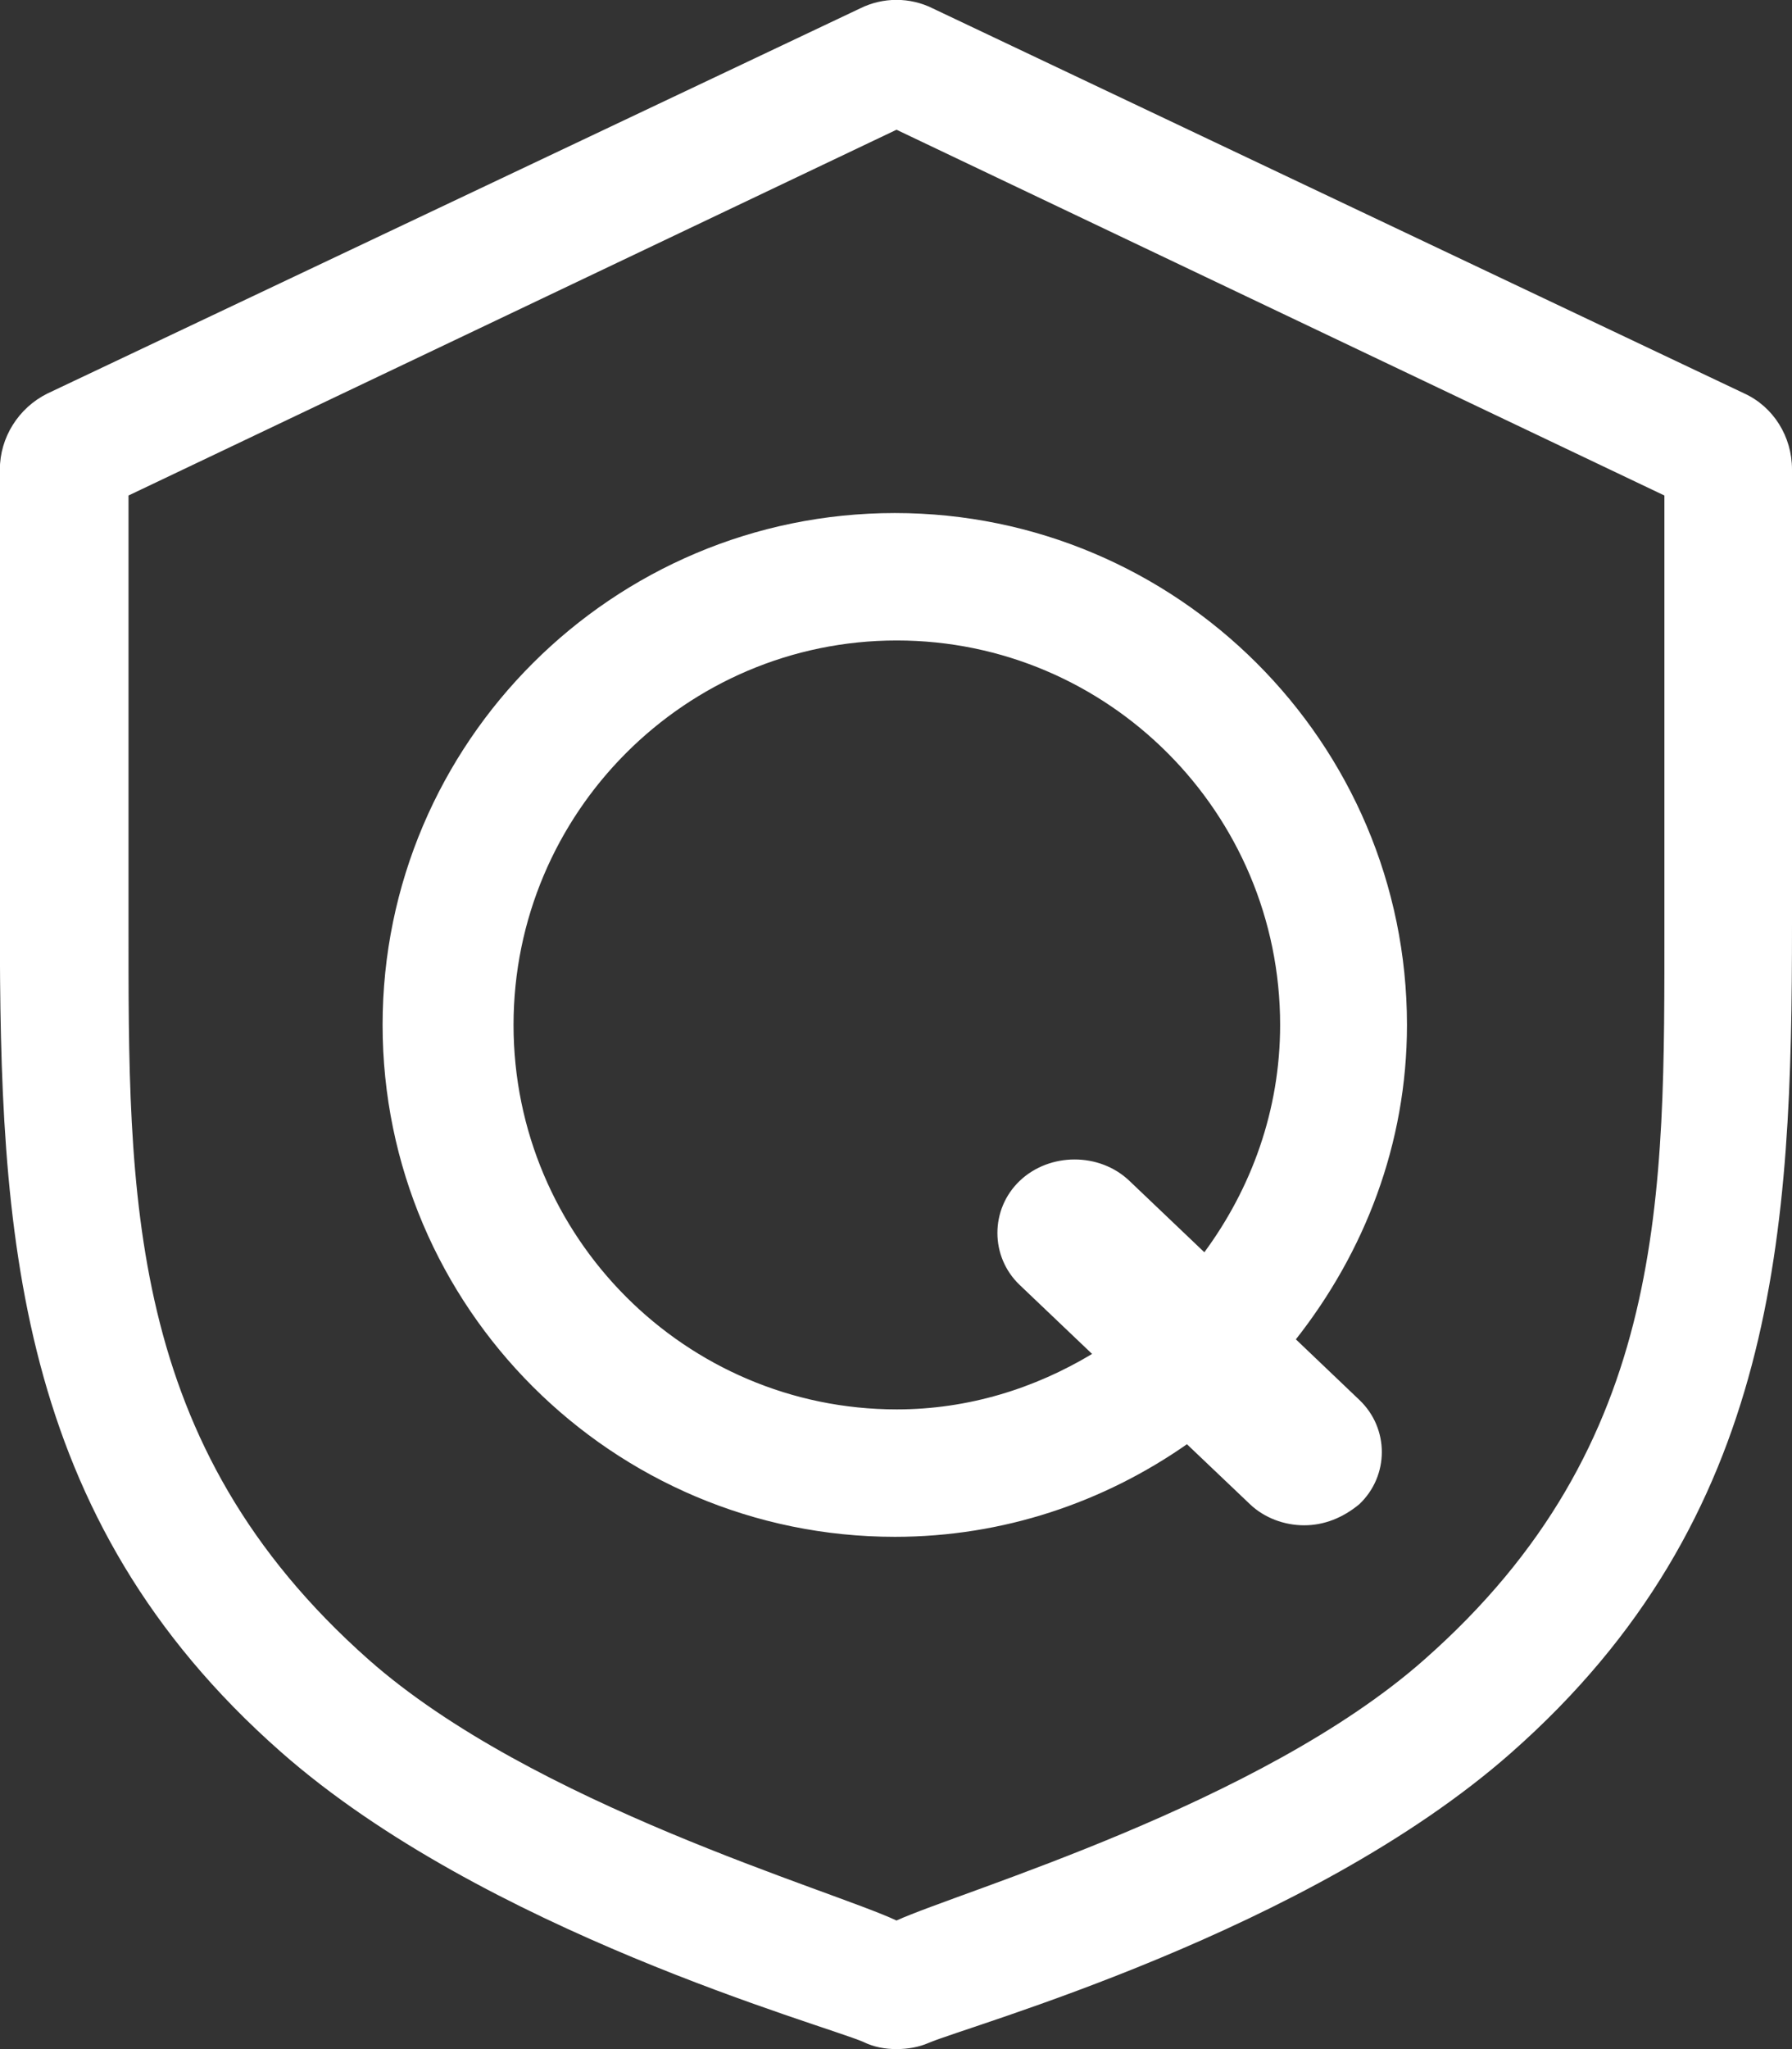 <svg 
 xmlns="http://www.w3.org/2000/svg"
 xmlns:xlink="http://www.w3.org/1999/xlink"
 width="14px" height="16px">
<rect width="100%" height="100%" fill="#333333" stroke="none"/>
<path fill-rule="evenodd"  fill="rgb(255, 255, 255)"
 d="M11.804,13.688 C10.214,15.088 7.569,15.816 7.254,15.952 C7.181,15.984 7.093,16.000 7.004,16.000 C6.915,16.000 6.826,15.984 6.745,15.944 C6.431,15.808 3.785,15.080 2.195,13.680 C0.105,11.841 -0.001,9.601 -0.001,7.209 L-0.001,3.665 C-0.001,3.417 0.144,3.185 0.370,3.073 L6.721,0.065 C6.899,-0.023 7.109,-0.023 7.286,0.065 L13.629,3.073 C13.855,3.177 14.000,3.409 14.000,3.665 L14.000,7.217 C14.000,9.609 13.894,11.848 11.804,13.688 ZM13.003,3.869 L7.004,1.013 L1.004,3.869 L1.004,7.199 C1.004,9.334 0.977,11.274 2.880,12.959 C4.158,14.088 6.501,14.759 7.004,14.996 C7.506,14.767 9.850,14.088 11.127,12.959 C13.039,11.274 13.003,9.334 13.003,7.199 L13.003,3.869 ZM10.620,10.931 C10.854,11.153 10.854,11.523 10.620,11.745 C10.491,11.852 10.344,11.910 10.189,11.910 C10.033,11.910 9.877,11.852 9.765,11.745 L9.273,11.277 C8.624,11.730 7.839,12.000 6.991,12.000 C4.786,12.000 2.989,10.207 2.989,8.003 C2.989,5.799 4.786,4.006 6.991,4.006 C9.195,4.006 10.992,5.799 10.992,8.003 C10.992,8.933 10.659,9.779 10.124,10.458 L10.620,10.931 ZM10.001,8.003 C10.001,6.346 8.657,5.001 7.006,5.001 C5.357,5.001 4.012,6.346 4.012,8.003 C4.012,9.660 5.357,11.005 7.006,11.005 C7.566,11.005 8.084,10.841 8.532,10.572 L7.967,10.034 C7.734,9.813 7.734,9.442 7.967,9.220 C8.201,8.998 8.590,8.998 8.823,9.220 L9.409,9.778 C9.776,9.280 10.001,8.670 10.001,8.003 Z"/>
</svg>